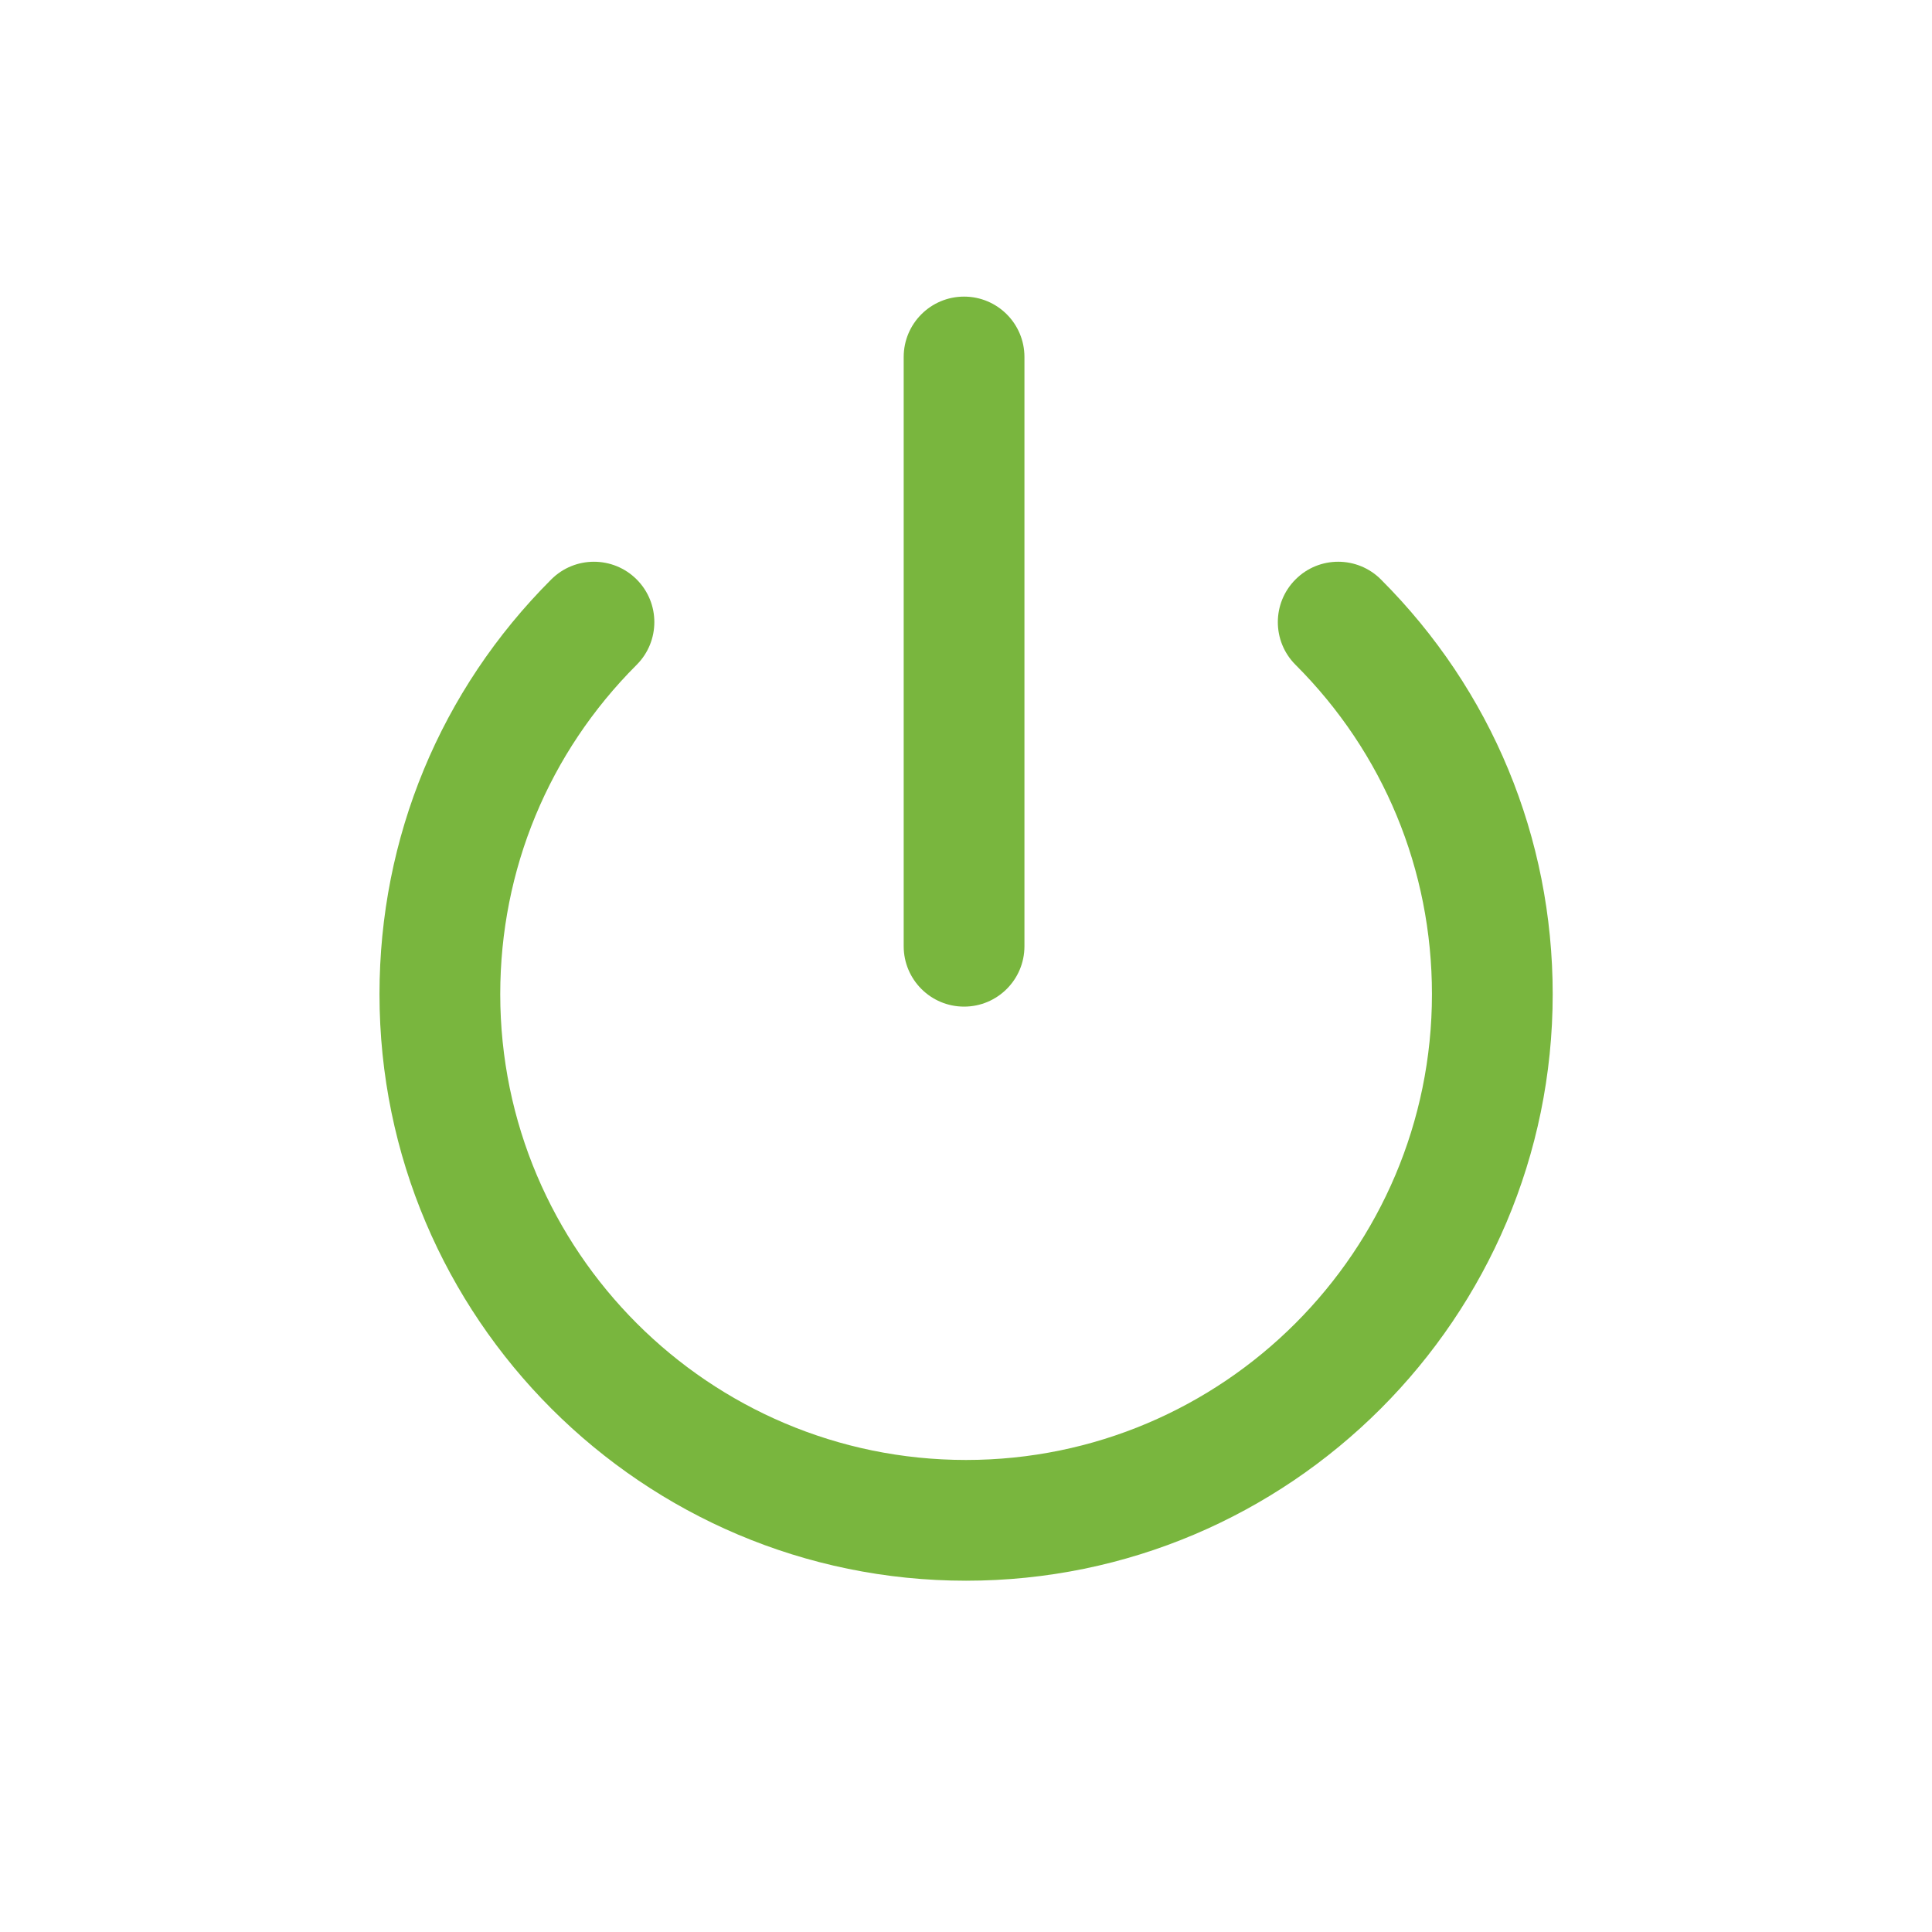 <?xml version="1.0" encoding="utf-8"?>
<!-- Generator: Adobe Illustrator 16.0.4, SVG Export Plug-In . SVG Version: 6.00 Build 0)  -->
<!DOCTYPE svg PUBLIC "-//W3C//DTD SVG 1.1//EN" "http://www.w3.org/Graphics/SVG/1.1/DTD/svg11.dtd">
<svg version="1.1" id="Ebene_1" xmlns="http://www.w3.org/2000/svg" xmlns:xlink="http://www.w3.org/1999/xlink" x="0px" y="0px"
	 width="80px" height="80px" viewBox="0 0 80 80" enable-background="new 0 0 80 80" xml:space="preserve">
<g id="Ebene_1_1_">
	<g>
		<path fill="#79B63E" d="M39.92,41.682c1.381,0,2.5-1.119,2.5-2.5v-24.4c0-1.381-1.119-2.5-2.5-2.5s-2.5,1.119-2.5,2.5v24.4
			C37.42,40.562,38.539,41.682,39.92,41.682z"/>
		<path fill="#79B63E" d="M57.18,23.993c-0.977-0.977-2.561-0.977-3.535,0c-0.977,0.977-0.977,2.56,0,3.535
			c3.646,3.643,5.649,8.486,5.649,13.639c0,10.636-8.653,19.287-19.292,19.287c-10.636,0-19.288-8.651-19.288-19.287
			c0-5.154,2.006-9.998,5.648-13.638c0.977-0.977,0.977-2.56,0.001-3.536c-0.977-0.977-2.56-0.976-3.536-0.001
			c-4.587,4.585-7.113,10.685-7.113,17.175c0,13.392,10.896,24.287,24.288,24.287c13.395,0,24.292-10.896,24.292-24.287
			C64.294,34.679,61.768,28.579,57.18,23.993z"/>
	</g>
</g>
</svg>
